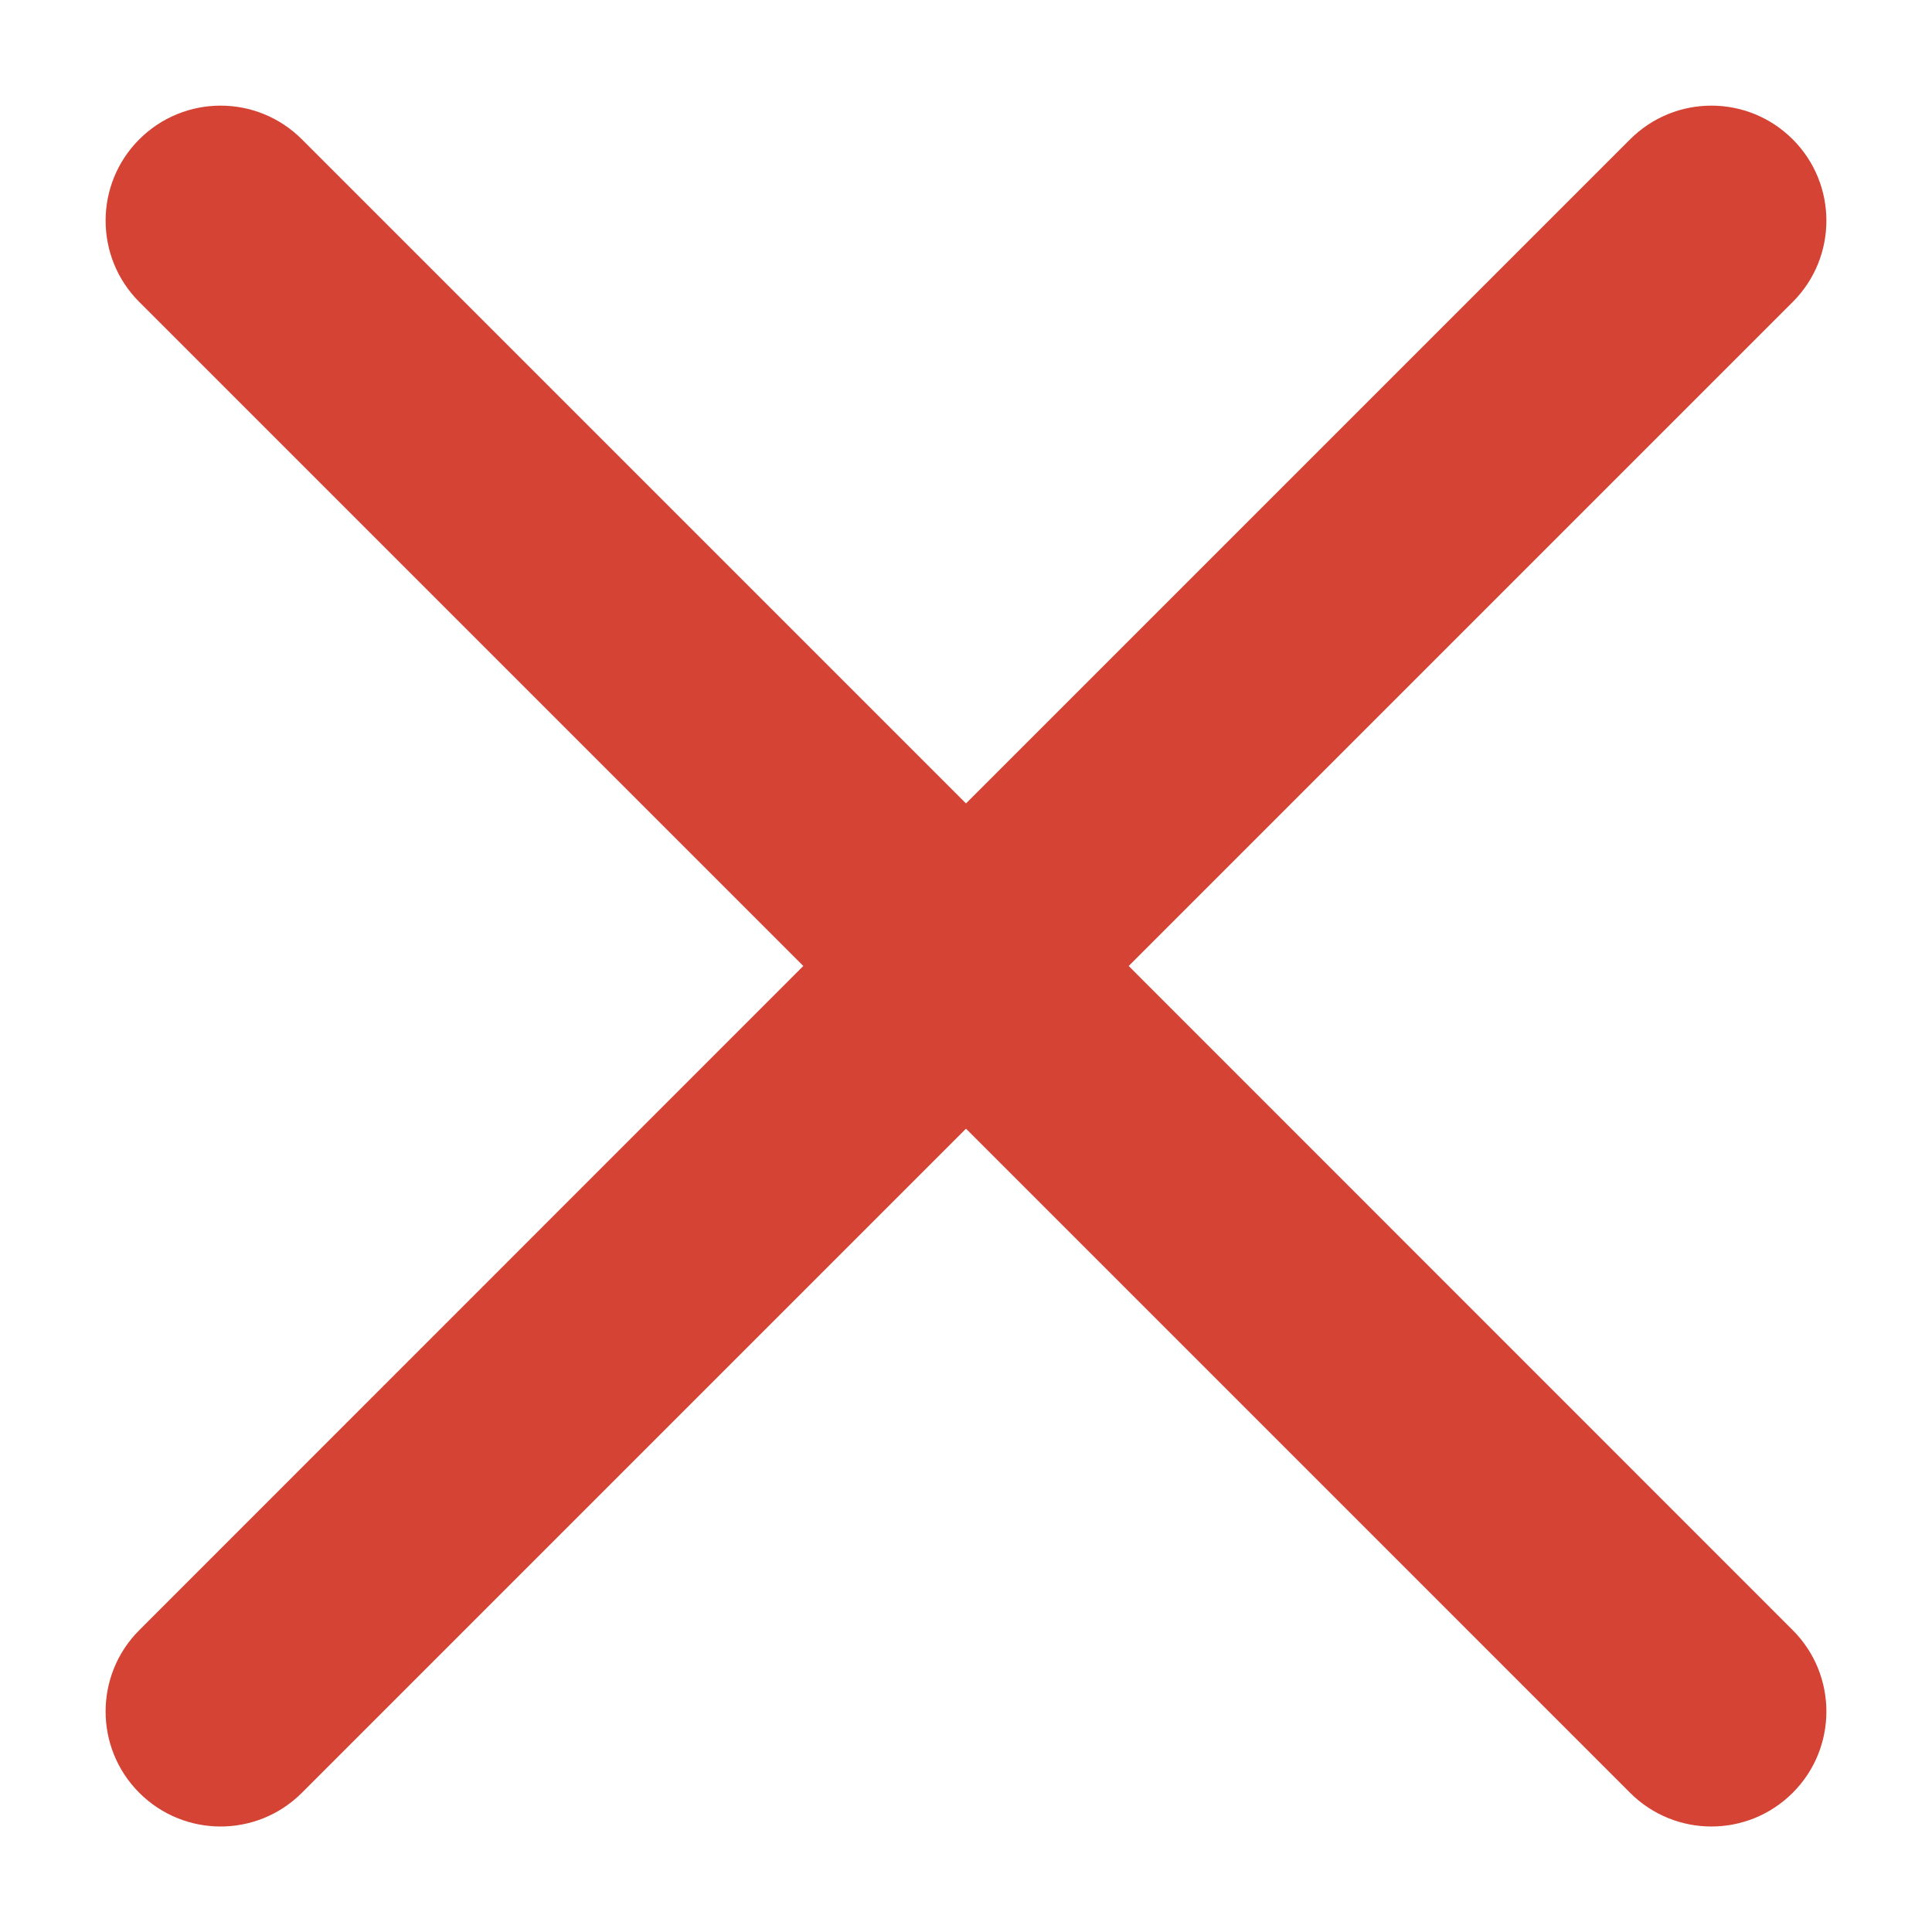 <svg viewBox="0 0 14 14" fill="none" xmlns="http://www.w3.org/2000/svg">
<path d="M2.188 1.01C1.862 0.684 1.335 0.684 1.009 1.01C0.684 1.335 0.684 1.863 1.009 2.188L5.821 7L1.009 11.813C0.684 12.138 0.684 12.666 1.009 12.991C1.335 13.317 1.862 13.317 2.188 12.991L7 8.179L11.812 12.991C12.138 13.317 12.665 13.317 12.991 12.991C13.316 12.666 13.316 12.138 12.991 11.813L8.179 7L12.991 2.188C13.316 1.863 13.316 1.335 12.991 1.01C12.665 0.684 12.138 0.684 11.812 1.01L7 5.822L2.188 1.01Z" fill="#D44333"/>
</svg>
